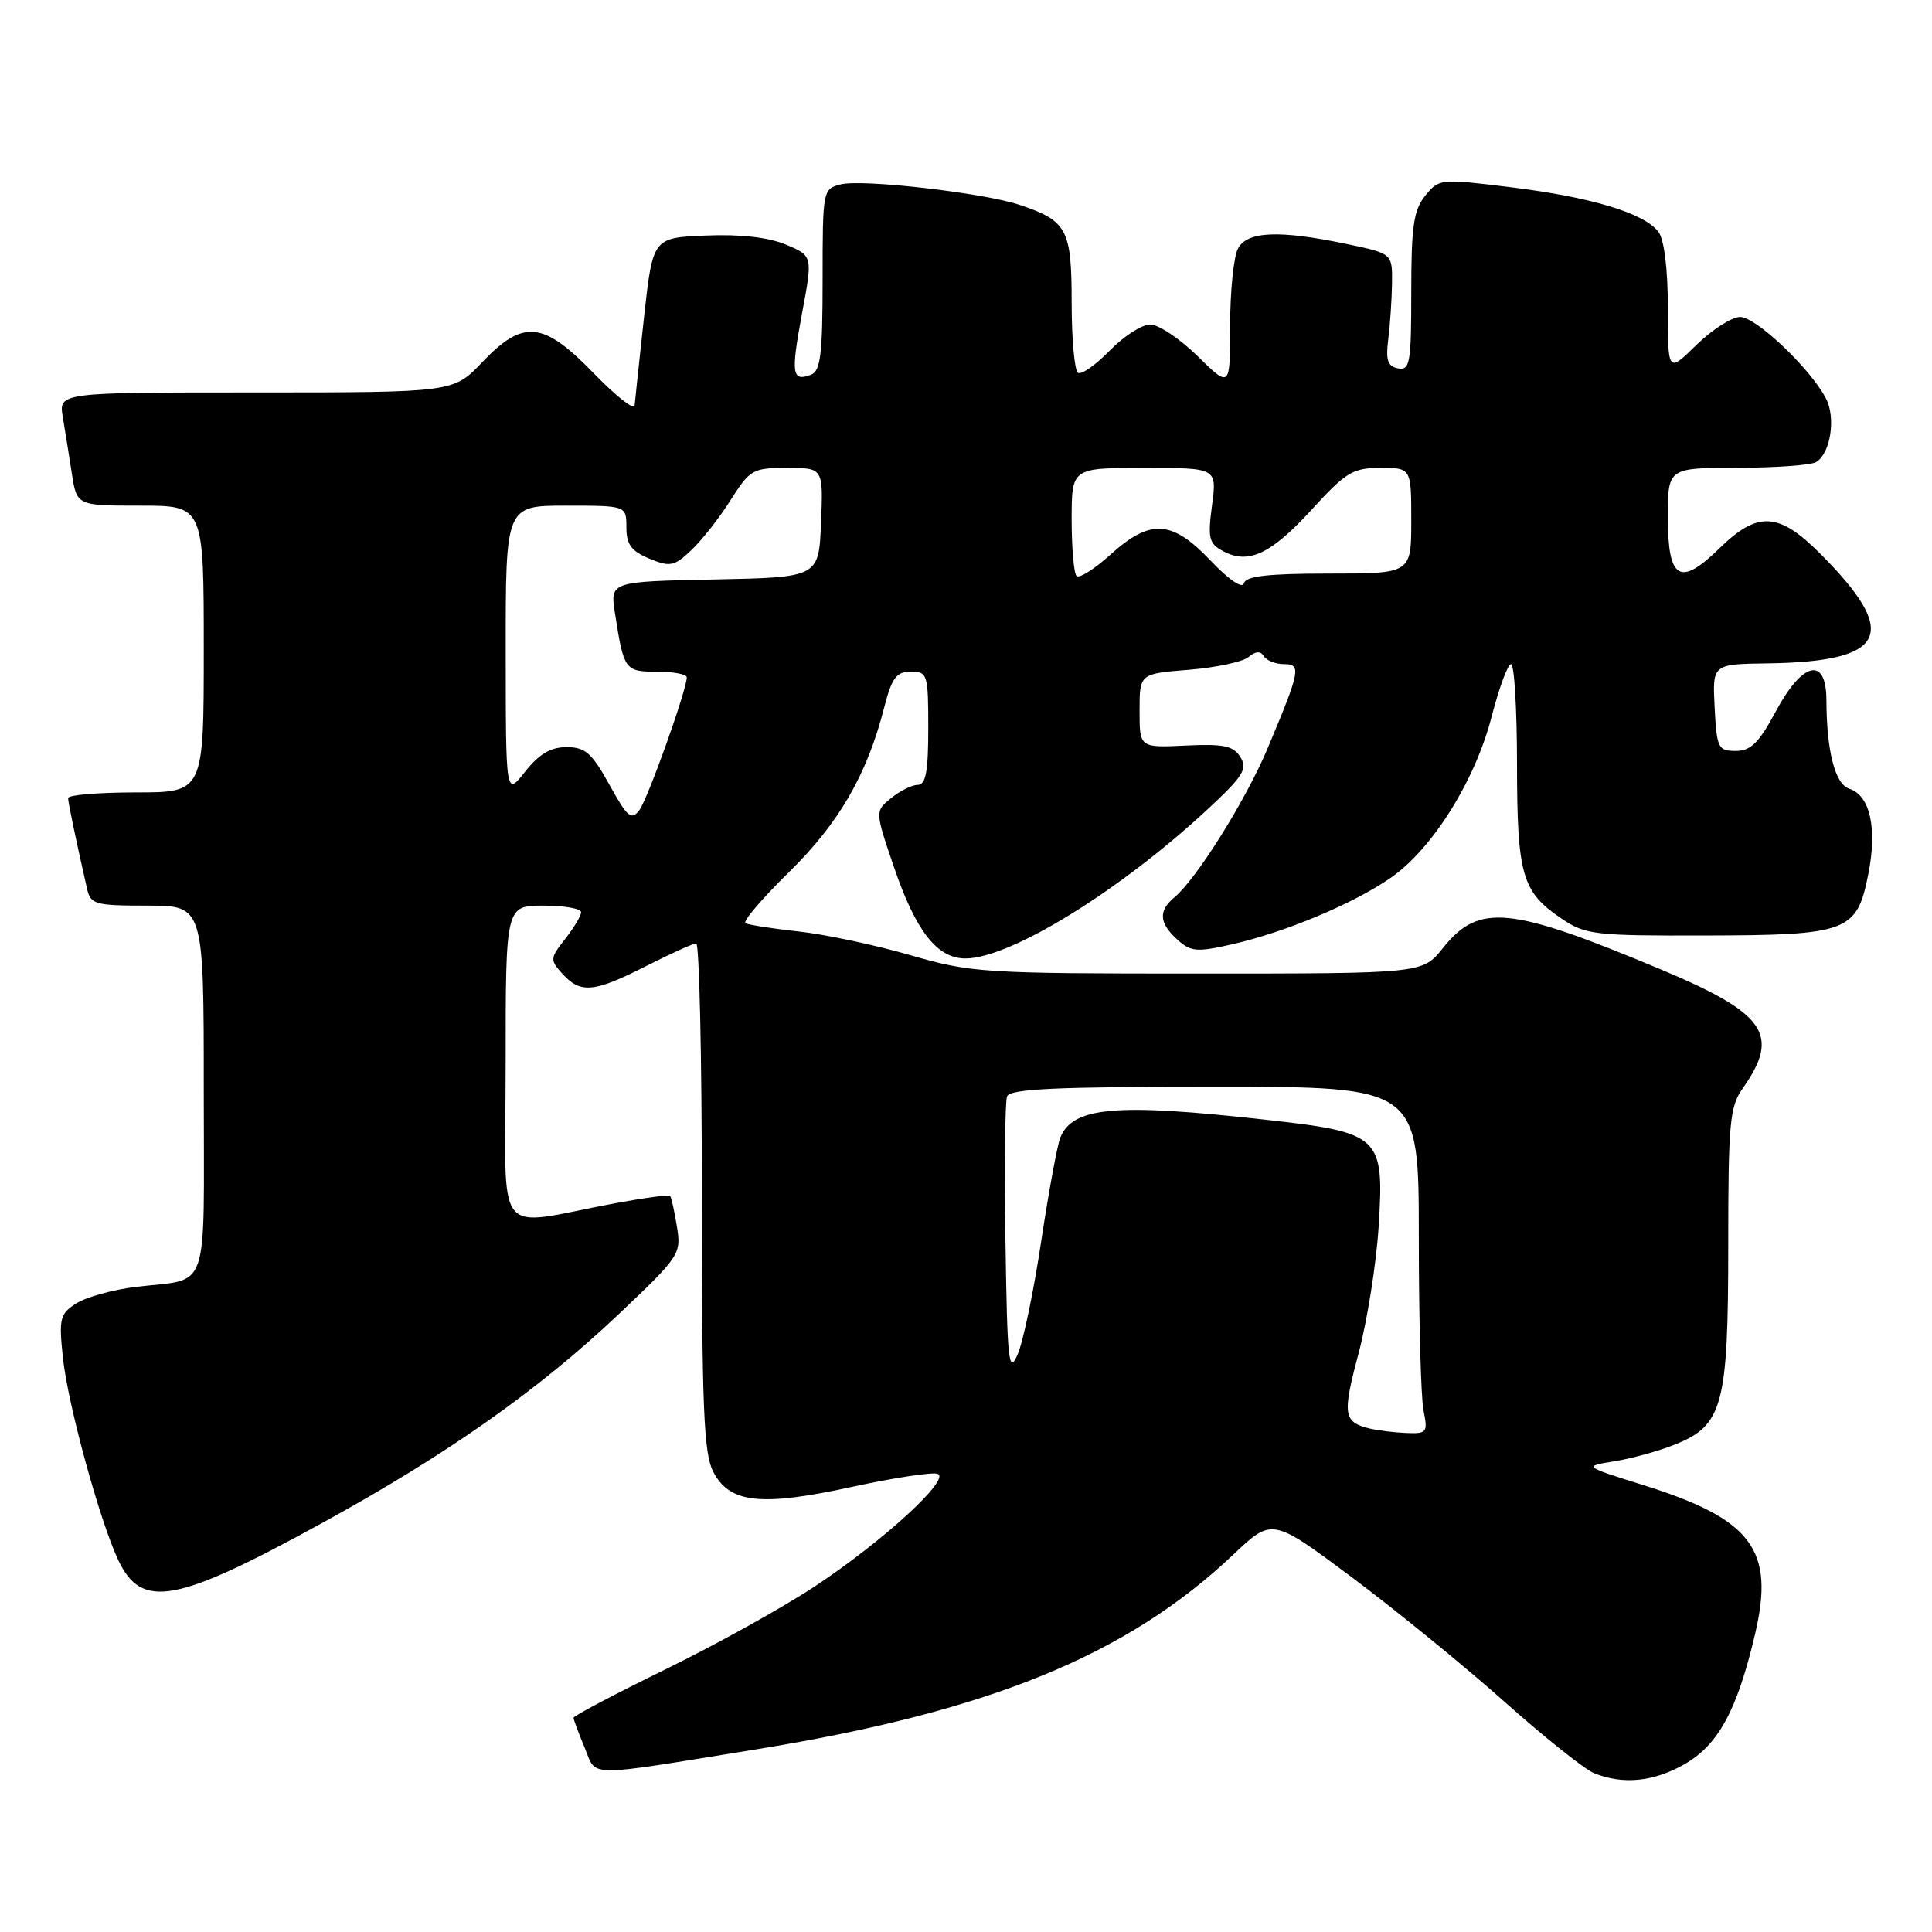 <?xml version="1.0" encoding="UTF-8" standalone="no"?>
<!DOCTYPE svg PUBLIC "-//W3C//DTD SVG 1.1//EN" "http://www.w3.org/Graphics/SVG/1.1/DTD/svg11.dtd" >
<svg xmlns="http://www.w3.org/2000/svg" xmlns:xlink="http://www.w3.org/1999/xlink" version="1.1" viewBox="0 0 256 256">
 <g >
 <path fill="currentColor"
d=" M 223.11 233.82 C 227.67 231.26 230.18 226.65 232.56 216.50 C 235.19 205.31 232.15 201.28 217.65 196.75 C 209.79 194.29 209.79 194.29 213.91 193.63 C 216.18 193.27 219.79 192.27 221.94 191.41 C 228.29 188.87 229.00 186.22 229.00 165.06 C 229.00 148.79 229.20 146.64 230.92 144.21 C 235.93 137.12 234.00 134.30 220.18 128.50 C 200.01 120.05 195.96 119.65 191.18 125.64 C 188.50 129.00 188.50 129.00 158.77 129.00 C 130.21 129.00 128.70 128.90 120.61 126.56 C 115.98 125.22 109.34 123.81 105.85 123.43 C 102.36 123.05 99.18 122.55 98.78 122.33 C 98.39 122.10 100.97 119.07 104.52 115.59 C 111.16 109.08 114.88 102.67 117.15 93.78 C 118.17 89.81 118.77 89.00 120.69 89.00 C 122.90 89.00 123.00 89.33 123.00 96.50 C 123.00 102.23 122.67 104.00 121.61 104.00 C 120.85 104.00 119.26 104.79 118.08 105.75 C 115.93 107.50 115.93 107.50 118.47 114.94 C 121.35 123.39 124.19 127.00 127.92 127.00 C 133.85 127.00 148.32 118.09 160.00 107.25 C 164.72 102.87 165.34 101.89 164.36 100.32 C 163.43 98.82 162.15 98.55 157.11 98.79 C 151.00 99.08 151.00 99.08 151.00 94.18 C 151.00 89.27 151.00 89.27 157.51 88.75 C 161.09 88.46 164.65 87.71 165.42 87.07 C 166.38 86.27 167.03 86.23 167.47 86.95 C 167.83 87.53 169.02 88.00 170.13 88.00 C 172.47 88.00 172.31 88.83 167.94 99.22 C 165.07 106.04 158.53 116.49 155.61 118.91 C 153.47 120.69 153.58 122.31 156.00 124.50 C 157.79 126.12 158.57 126.19 163.25 125.13 C 170.32 123.52 179.28 119.77 184.26 116.33 C 189.78 112.52 195.47 103.44 197.65 94.95 C 198.64 91.13 199.79 88.00 200.22 88.00 C 200.65 88.00 201.01 93.96 201.01 101.25 C 201.03 115.99 201.66 118.18 206.91 121.72 C 210.08 123.86 211.28 124.00 225.90 123.96 C 244.88 123.92 246.04 123.49 247.56 115.83 C 248.77 109.77 247.80 105.39 245.04 104.51 C 243.16 103.92 242.03 99.54 242.01 92.75 C 241.99 86.94 238.86 87.64 235.31 94.25 C 233.07 98.43 231.99 99.50 230.00 99.50 C 227.66 99.50 227.48 99.14 227.20 93.75 C 226.90 88.00 226.90 88.00 234.20 87.90 C 250.06 87.68 251.82 84.00 241.17 73.34 C 235.69 67.85 232.91 67.70 227.86 72.63 C 222.59 77.79 221.00 76.84 221.00 68.53 C 221.00 62.00 221.00 62.00 230.25 61.98 C 235.34 61.98 240.03 61.63 240.67 61.22 C 242.56 60.03 243.27 55.39 241.97 52.84 C 239.95 48.90 232.70 42.00 230.58 42.00 C 229.48 42.00 226.88 43.67 224.79 45.70 C 221.00 49.41 221.00 49.41 221.00 40.89 C 221.00 35.64 220.52 31.75 219.75 30.72 C 217.89 28.25 210.86 26.12 200.19 24.81 C 190.85 23.66 190.68 23.68 188.85 25.93 C 187.31 27.84 187.00 29.99 187.00 38.68 C 187.00 48.11 186.83 49.11 185.25 48.81 C 183.87 48.54 183.60 47.73 183.95 44.98 C 184.19 43.07 184.42 39.72 184.45 37.55 C 184.50 33.60 184.50 33.60 178.50 32.34 C 169.50 30.46 165.27 30.63 164.04 32.93 C 163.47 34.00 163.00 38.59 163.00 43.14 C 163.00 51.42 163.00 51.42 158.71 47.21 C 156.35 44.89 153.52 43.00 152.41 43.00 C 151.30 43.00 148.88 44.56 147.04 46.46 C 145.19 48.36 143.30 49.69 142.84 49.40 C 142.38 49.12 142.00 44.93 142.00 40.10 C 142.00 30.37 141.41 29.26 135.11 27.15 C 130.35 25.55 114.30 23.71 111.41 24.43 C 109.03 25.03 109.00 25.19 109.00 37.05 C 109.00 46.95 108.73 49.17 107.46 49.65 C 104.93 50.62 104.78 49.56 106.27 41.54 C 107.70 33.90 107.70 33.90 104.13 32.41 C 101.82 31.44 98.10 31.02 93.53 31.21 C 86.50 31.50 86.50 31.50 85.34 42.00 C 84.71 47.78 84.15 53.05 84.09 53.73 C 84.04 54.40 81.61 52.49 78.69 49.48 C 71.98 42.54 69.33 42.28 63.89 48.00 C 60.08 52.00 60.08 52.00 33.93 52.00 C 7.78 52.00 7.78 52.00 8.32 55.25 C 8.62 57.04 9.16 60.41 9.52 62.75 C 10.18 67.00 10.18 67.00 18.59 67.00 C 27.00 67.00 27.00 67.00 27.00 86.00 C 27.00 105.00 27.00 105.00 18.00 105.00 C 13.05 105.00 9.01 105.34 9.02 105.75 C 9.05 106.42 10.08 111.39 11.53 117.75 C 12.00 119.84 12.58 120.00 19.52 120.00 C 27.00 120.00 27.00 120.00 27.00 144.43 C 27.00 172.04 27.94 169.32 18.00 170.52 C 14.97 170.89 11.43 171.87 10.12 172.70 C 7.94 174.09 7.79 174.69 8.33 179.86 C 8.97 186.04 13.22 201.55 15.68 206.74 C 18.78 213.28 23.30 212.45 42.75 201.77 C 59.32 192.68 71.38 184.18 82.03 174.09 C 90.09 166.45 90.29 166.15 89.69 162.50 C 89.36 160.44 88.95 158.61 88.78 158.45 C 88.61 158.28 85.33 158.73 81.49 159.44 C 65.12 162.49 67.00 164.87 67.00 141.05 C 67.00 120.00 67.00 120.00 72.00 120.00 C 74.75 120.00 77.00 120.39 77.00 120.87 C 77.00 121.34 76.05 122.94 74.89 124.41 C 72.87 126.99 72.85 127.18 74.54 129.05 C 76.93 131.68 78.70 131.52 85.61 128.01 C 88.85 126.37 91.84 125.02 92.25 125.01 C 92.66 125.01 93.00 140.10 93.00 158.55 C 93.00 186.44 93.25 192.59 94.50 195.00 C 96.67 199.20 100.81 199.65 112.93 197.01 C 118.46 195.81 123.55 195.04 124.24 195.29 C 126.03 195.95 117.05 204.19 108.00 210.18 C 103.88 212.92 94.99 217.86 88.25 221.16 C 81.51 224.46 76.00 227.36 76.00 227.61 C 76.00 227.86 76.66 229.63 77.46 231.55 C 79.13 235.54 77.13 235.52 100.00 231.83 C 130.98 226.82 149.26 219.38 163.40 206.01 C 168.56 201.12 168.56 201.12 179.04 208.93 C 184.80 213.23 193.89 220.63 199.24 225.39 C 204.58 230.15 209.98 234.46 211.23 234.96 C 215.04 236.49 219.04 236.11 223.11 233.82 Z  M 181.50 189.29 C 178.00 188.44 177.85 187.46 180.00 179.40 C 181.16 175.05 182.37 167.45 182.68 162.50 C 183.43 150.52 182.95 150.07 167.71 148.37 C 147.90 146.16 142.18 146.65 140.50 150.72 C 140.10 151.70 138.96 157.90 137.96 164.50 C 136.97 171.10 135.56 177.85 134.83 179.50 C 133.65 182.16 133.47 180.45 133.23 164.53 C 133.08 154.65 133.17 145.99 133.44 145.28 C 133.83 144.28 139.89 144.00 160.97 144.00 C 188.00 144.00 188.00 144.00 188.00 163.88 C 188.00 174.81 188.28 185.16 188.62 186.88 C 189.21 189.81 189.08 189.99 186.38 189.88 C 184.79 189.82 182.60 189.55 181.50 189.29 Z  M 80.75 103.98 C 78.42 99.77 77.55 99.00 75.07 99.00 C 72.96 99.00 71.43 99.91 69.58 102.25 C 67.02 105.50 67.02 105.50 67.01 86.25 C 67.00 67.00 67.00 67.00 75.00 67.00 C 83.00 67.00 83.00 67.00 83.00 69.88 C 83.00 72.14 83.65 73.03 86.04 74.02 C 88.79 75.15 89.32 75.05 91.58 72.92 C 92.96 71.63 95.31 68.64 96.80 66.28 C 99.37 62.22 99.74 62.00 104.29 62.00 C 109.09 62.00 109.09 62.00 108.79 69.25 C 108.50 76.50 108.50 76.50 94.67 76.78 C 80.83 77.06 80.83 77.06 81.49 81.28 C 82.66 88.81 82.80 89.00 87.07 89.00 C 89.23 89.00 91.00 89.34 91.00 89.75 C 91.00 91.40 85.85 105.82 84.72 107.34 C 83.66 108.75 83.14 108.31 80.75 103.98 Z  M 160.42 74.29 C 155.29 68.89 152.43 68.71 147.15 73.48 C 145.03 75.40 143.01 76.67 142.65 76.32 C 142.29 75.96 142.00 72.59 142.00 68.83 C 142.00 62.00 142.00 62.00 151.63 62.00 C 161.26 62.00 161.26 62.00 160.60 66.95 C 160.02 71.33 160.19 72.03 162.07 73.03 C 165.42 74.83 168.41 73.43 173.82 67.51 C 178.34 62.56 179.26 62.00 182.93 62.00 C 187.00 62.00 187.00 62.00 187.00 69.00 C 187.00 76.00 187.00 76.00 176.07 76.00 C 167.99 76.00 165.06 76.34 164.82 77.29 C 164.63 78.05 162.83 76.82 160.42 74.29 Z "/>
</g>
</svg>